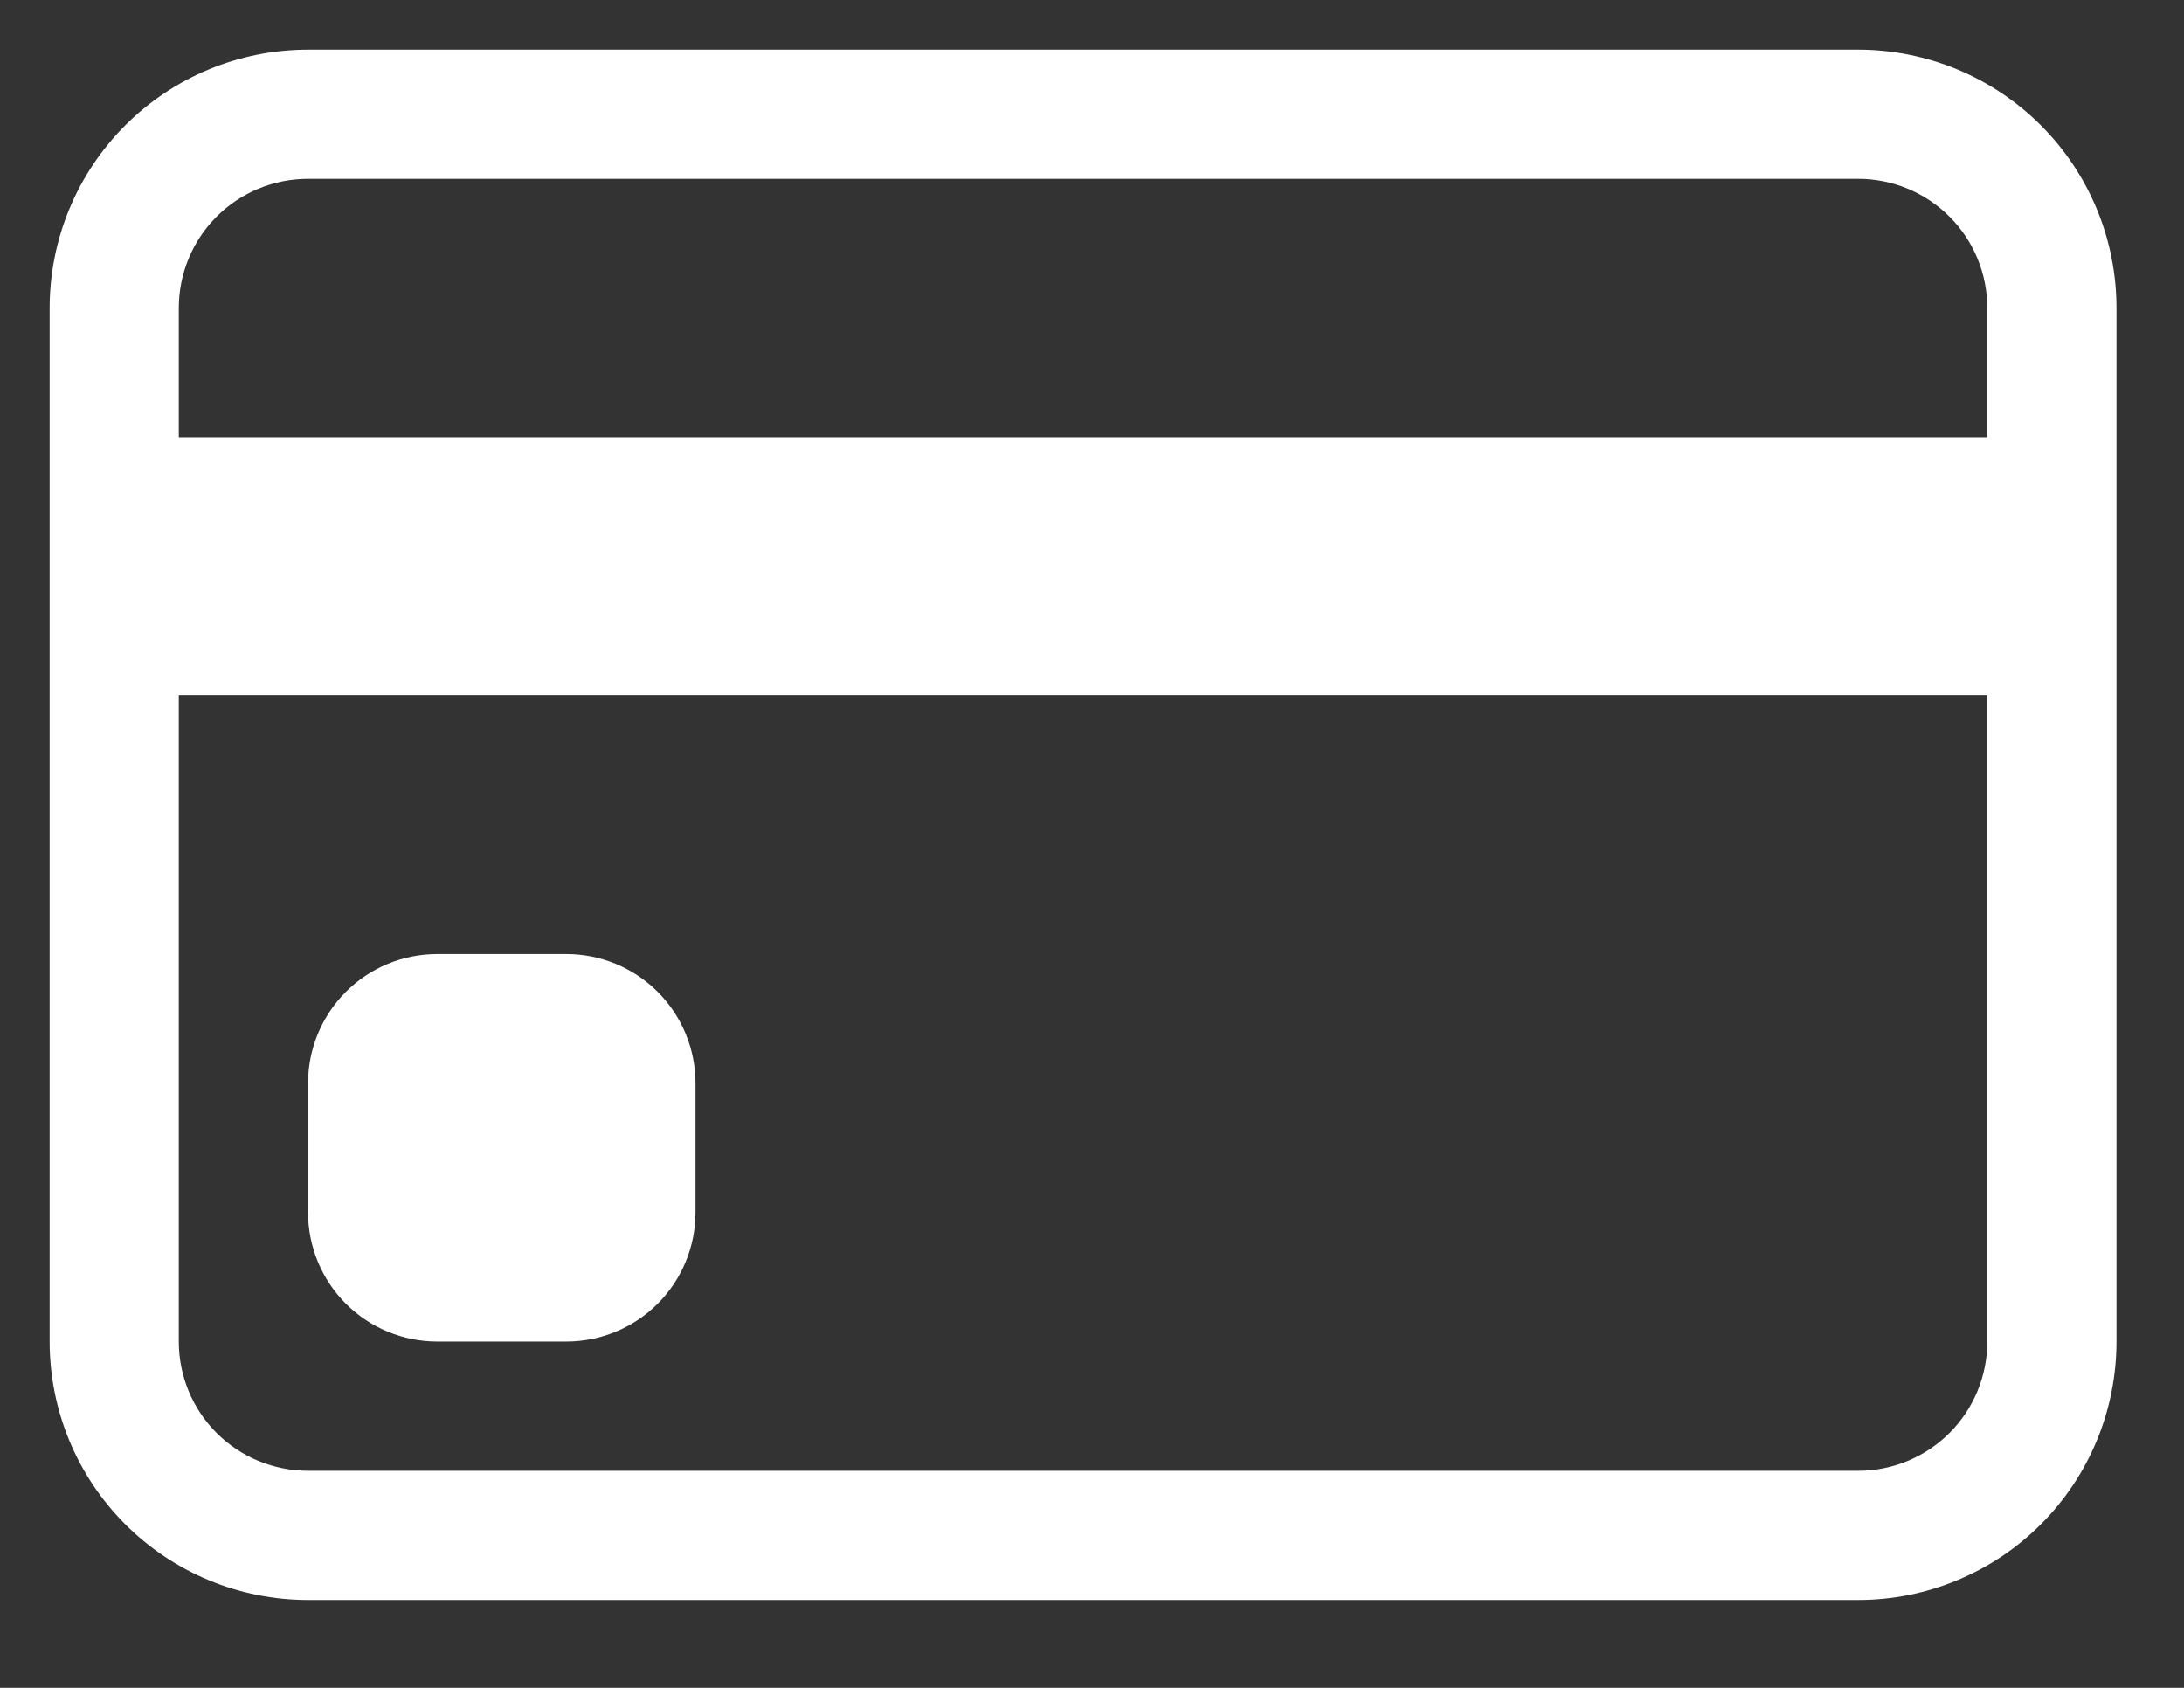 <svg width="22" height="17" viewBox="0 0 22 17" fill="none" xmlns="http://www.w3.org/2000/svg">
<rect x="0" y="0" width="22" height="17" fill="#333333" stroke="none"/>
<path fill-rule="evenodd" clip-rule="evenodd" d="M0.5 3.103C0.5 2.412 0.774 1.75 1.262 1.262C1.75 0.774 2.412 0.5 3.103 0.5H18.718C19.408 0.5 20.07 0.774 20.558 1.262C21.046 1.75 21.32 2.412 21.32 3.103V13.512C21.32 14.203 21.046 14.865 20.558 15.353C20.07 15.841 19.408 16.115 18.718 16.115H3.103C2.412 16.115 1.75 15.841 1.262 15.353C0.774 14.865 0.5 14.203 0.5 13.512V3.103ZM3.103 1.801C2.757 1.801 2.426 1.938 2.182 2.182C1.938 2.426 1.801 2.757 1.801 3.103V4.404H20.019V3.103C20.019 2.757 19.882 2.426 19.638 2.182C19.394 1.938 19.063 1.801 18.718 1.801H3.103ZM20.019 7.006H1.801V13.512C1.801 13.858 1.938 14.189 2.182 14.433C2.426 14.677 2.757 14.814 3.103 14.814H18.718C19.063 14.814 19.394 14.677 19.638 14.433C19.882 14.189 20.019 13.858 20.019 13.512V7.006Z" fill="white"/>
<path d="M3.103 10.91C3.103 10.565 3.24 10.234 3.484 9.99C3.728 9.746 4.059 9.609 4.404 9.609H5.705C6.05 9.609 6.381 9.746 6.625 9.99C6.869 10.234 7.006 10.565 7.006 10.91V12.211C7.006 12.556 6.869 12.887 6.625 13.131C6.381 13.375 6.05 13.512 5.705 13.512H4.404C4.059 13.512 3.728 13.375 3.484 13.131C3.24 12.887 3.103 12.556 3.103 12.211V10.91Z" fill="white"/>
</svg>
